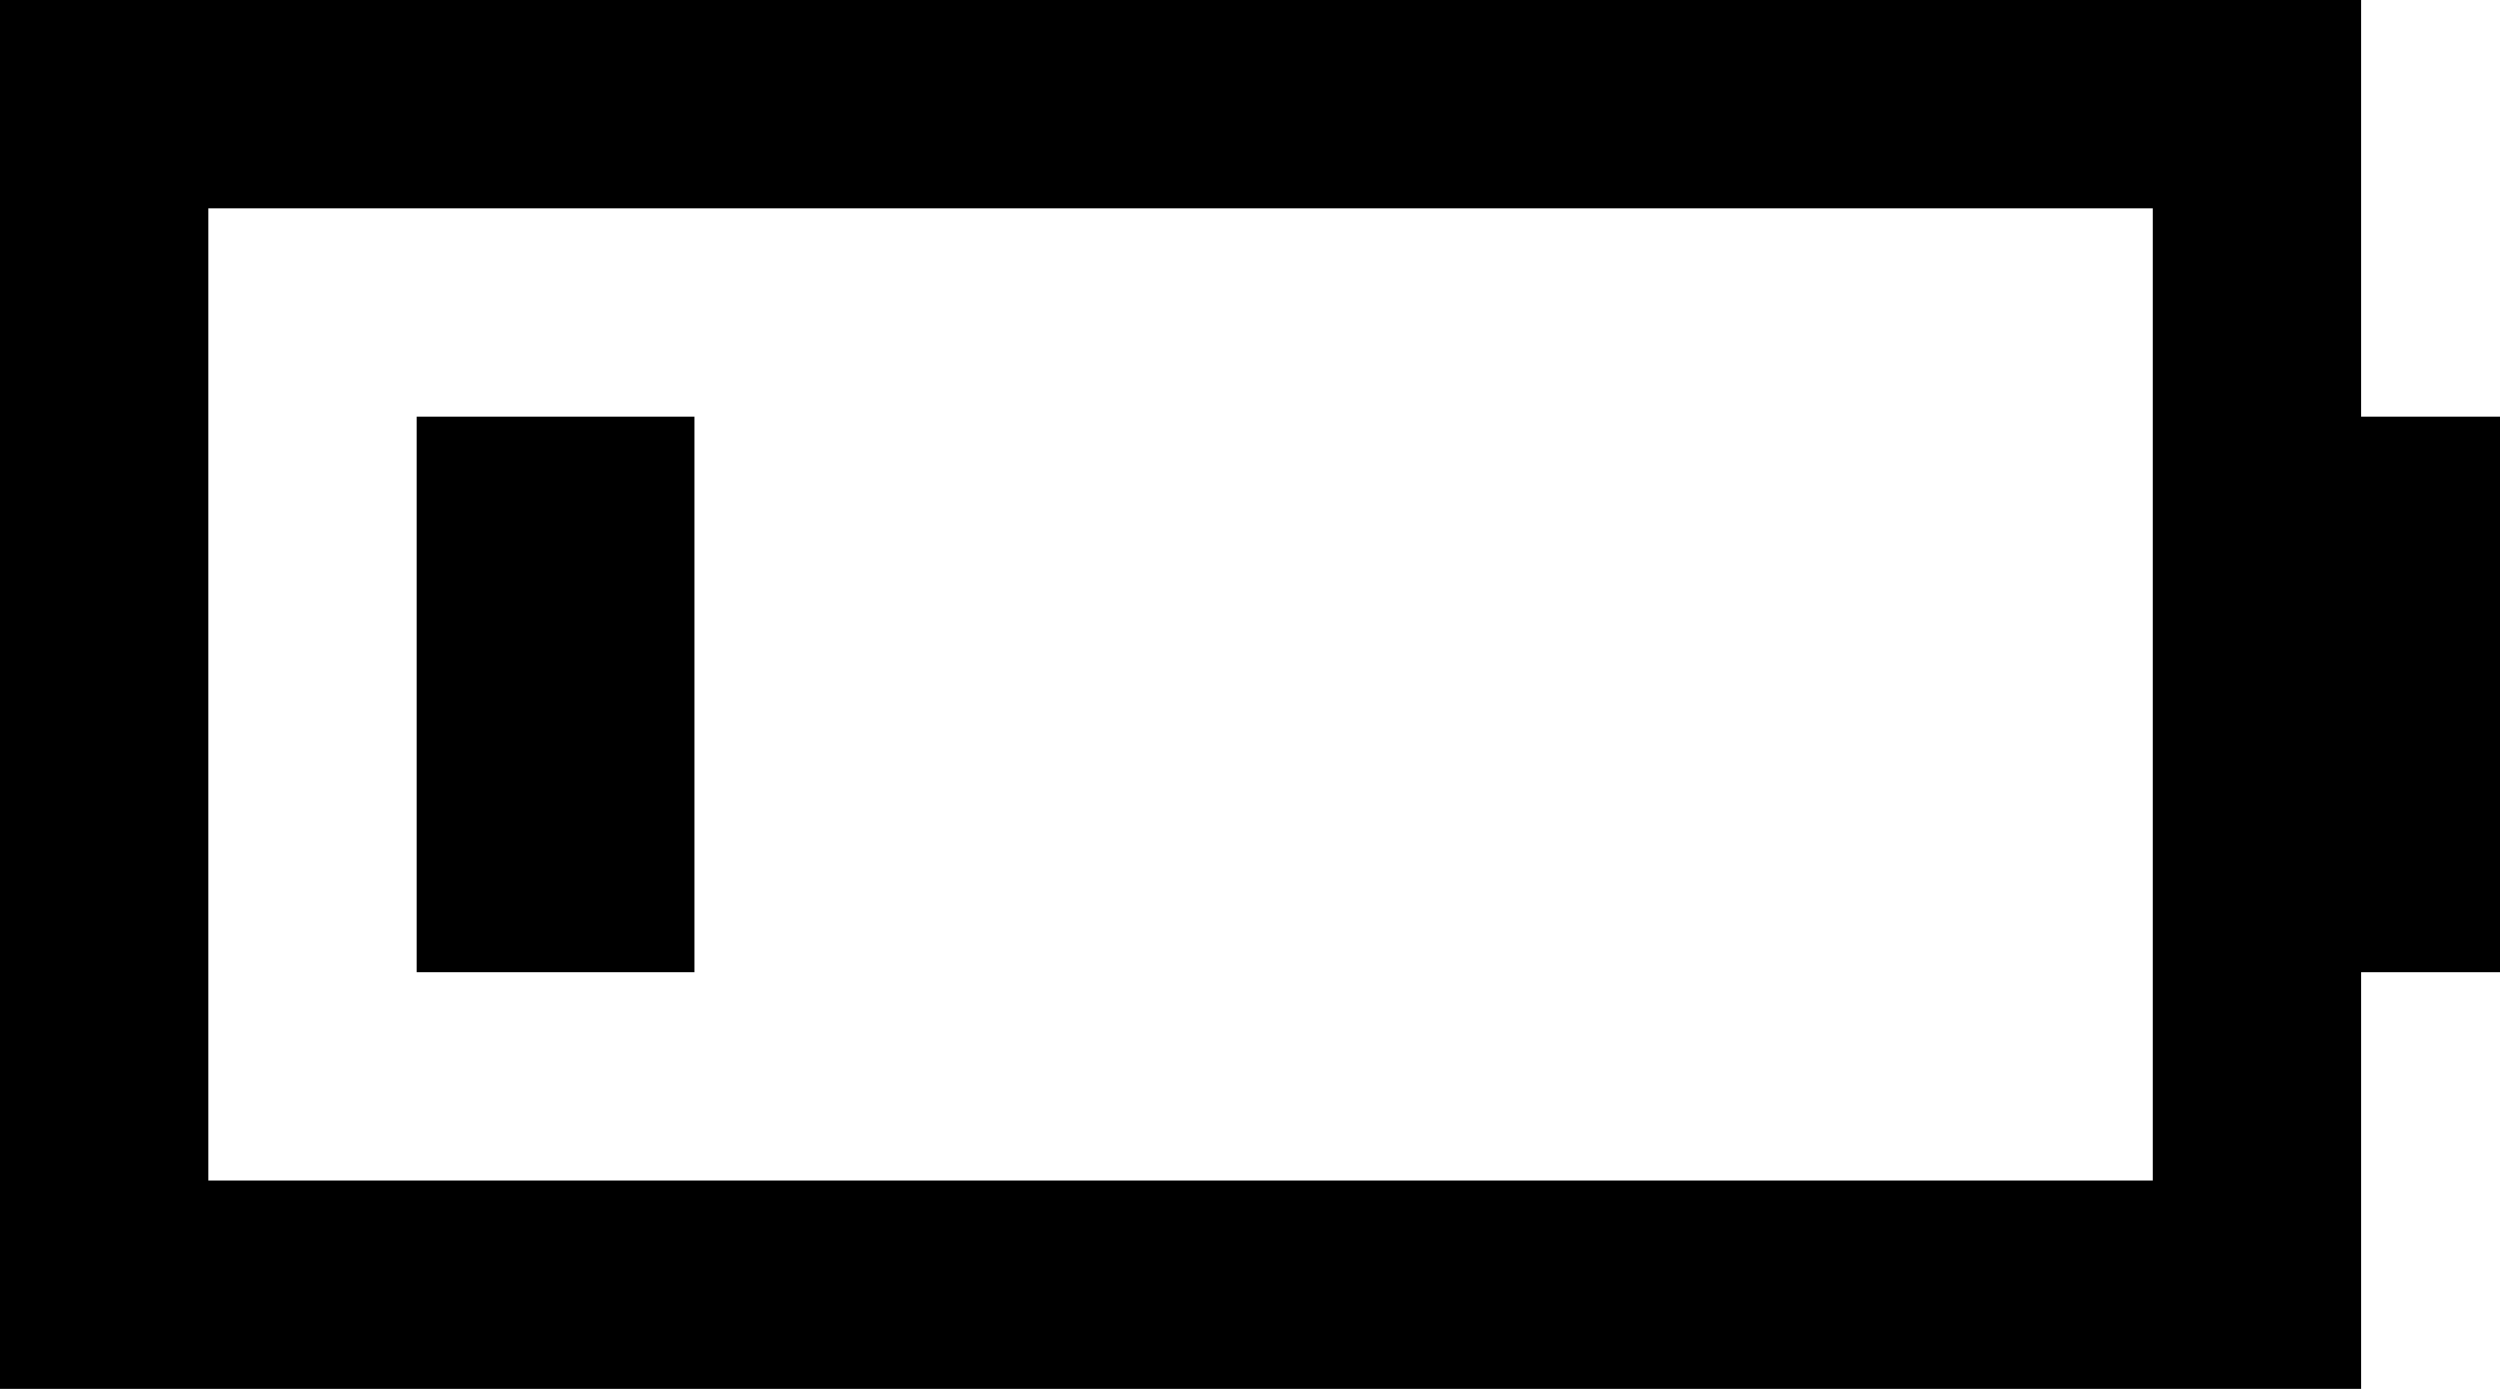 <svg xmlns="http://www.w3.org/2000/svg" viewBox="0 0 576 320">
    <path d="M 496 48 L 496 272 L 48 272 L 48 48 L 496 48 L 496 48 Z M 48 0 L 0 0 L 0 48 L 0 272 L 0 320 L 48 320 L 496 320 L 544 320 L 544 272 L 544 224 L 576 224 L 576 96 L 544 96 L 544 48 L 544 0 L 496 0 L 48 0 L 48 0 Z M 160 96 L 96 96 L 96 224 L 160 224 L 160 96 L 160 96 Z"/>
</svg>
